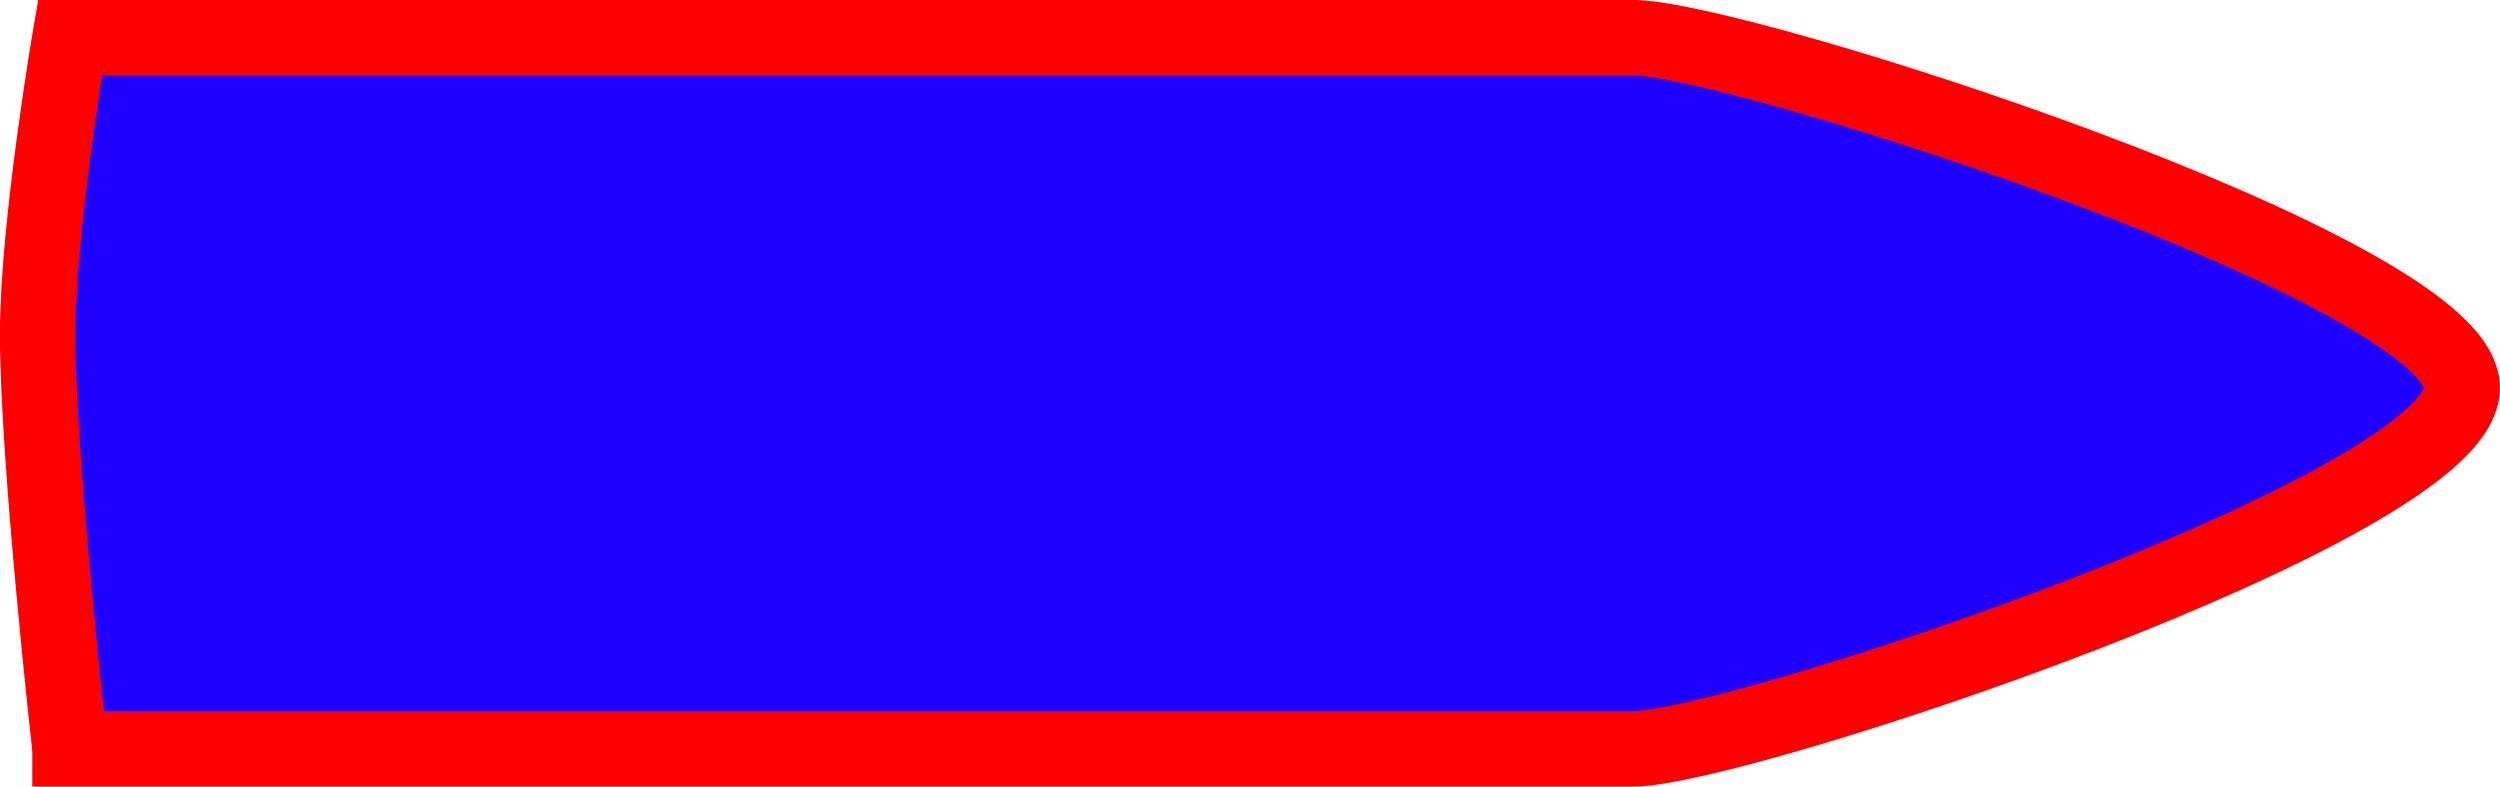 <svg version="1.1" xmlns="http://www.w3.org/2000/svg" xmlns:xlink="http://www.w3.org/1999/xlink" width="33.143" height="10.429" viewBox="0,0,33.143,10.429"><g transform="translate(-227.286,-174.786)"><g data-paper-data="{&quot;isPaintingLayer&quot;:true}" fill="#1d00ff" fill-rule="nonzero" stroke="#ff0000" stroke-width="1" stroke-linecap="butt" stroke-linejoin="miter" stroke-miterlimit="10" stroke-dasharray="" stroke-dashoffset="0" style="mix-blend-mode: normal"><path d="M228.214,184.714c0,0 -0.429,-3.821 -0.429,-5.5c0,-1.419 0.429,-3.929 0.429,-3.929c0,0 16.974,0 20.714,0c1.389,0 11,3.084 11,4.643c0,1.583 -9.611,4.786 -11,4.786c-3.74,0 -20.714,0 -20.714,0z"/></g></g></svg>